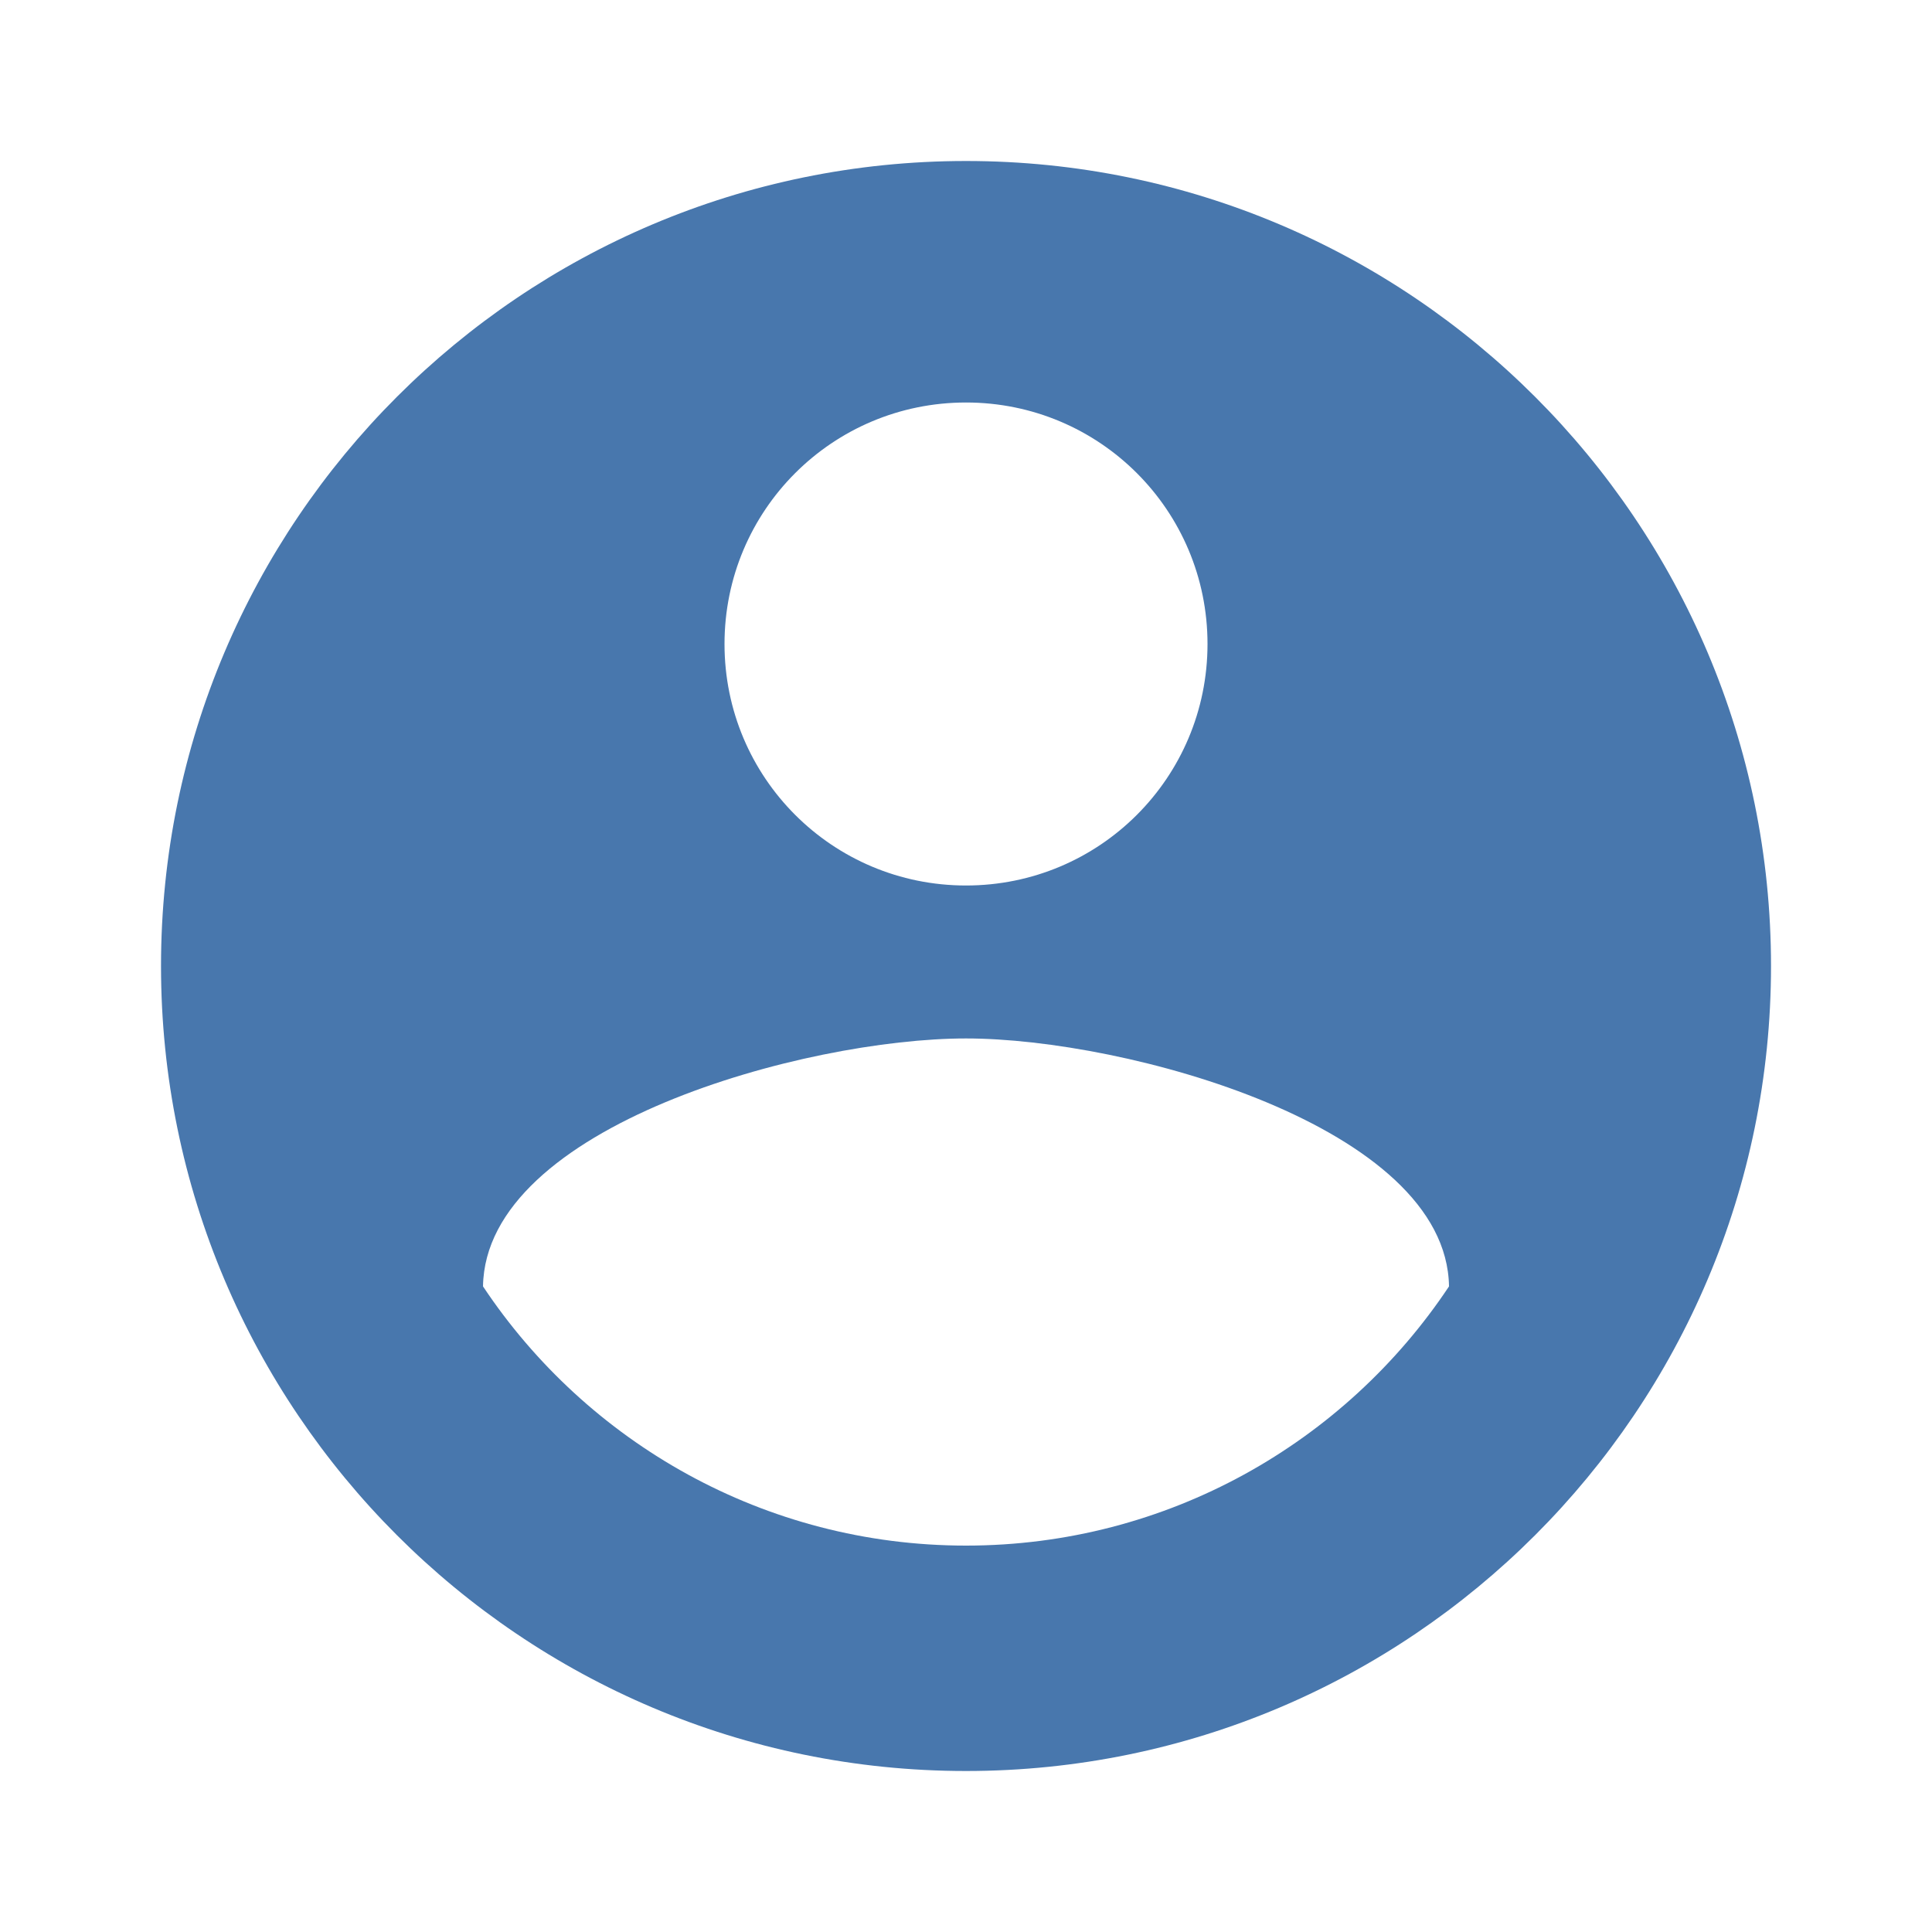 <svg width="150" height="150" viewBox="0 0 150 150" fill="none" xmlns="http://www.w3.org/2000/svg">
<path d="M75.001 12.5C40.501 12.5 12.501 40.5 12.501 75C12.501 109.5 40.501 137.5 75.001 137.5C109.501 137.5 137.501 109.5 137.501 75C137.501 40.5 109.501 12.5 75.001 12.5ZM75.001 31.25C85.376 31.25 93.751 39.625 93.751 50C93.751 60.375 85.376 68.75 75.001 68.75C64.626 68.75 56.251 60.375 56.251 50C56.251 39.625 64.626 31.25 75.001 31.25ZM75.001 120C59.376 120 45.563 112 37.501 99.875C37.688 87.438 62.501 80.625 75.001 80.625C87.438 80.625 112.313 87.438 112.501 99.875C104.438 112 90.626 120 75.001 120Z" fill="#4877AD"/>
</svg>
